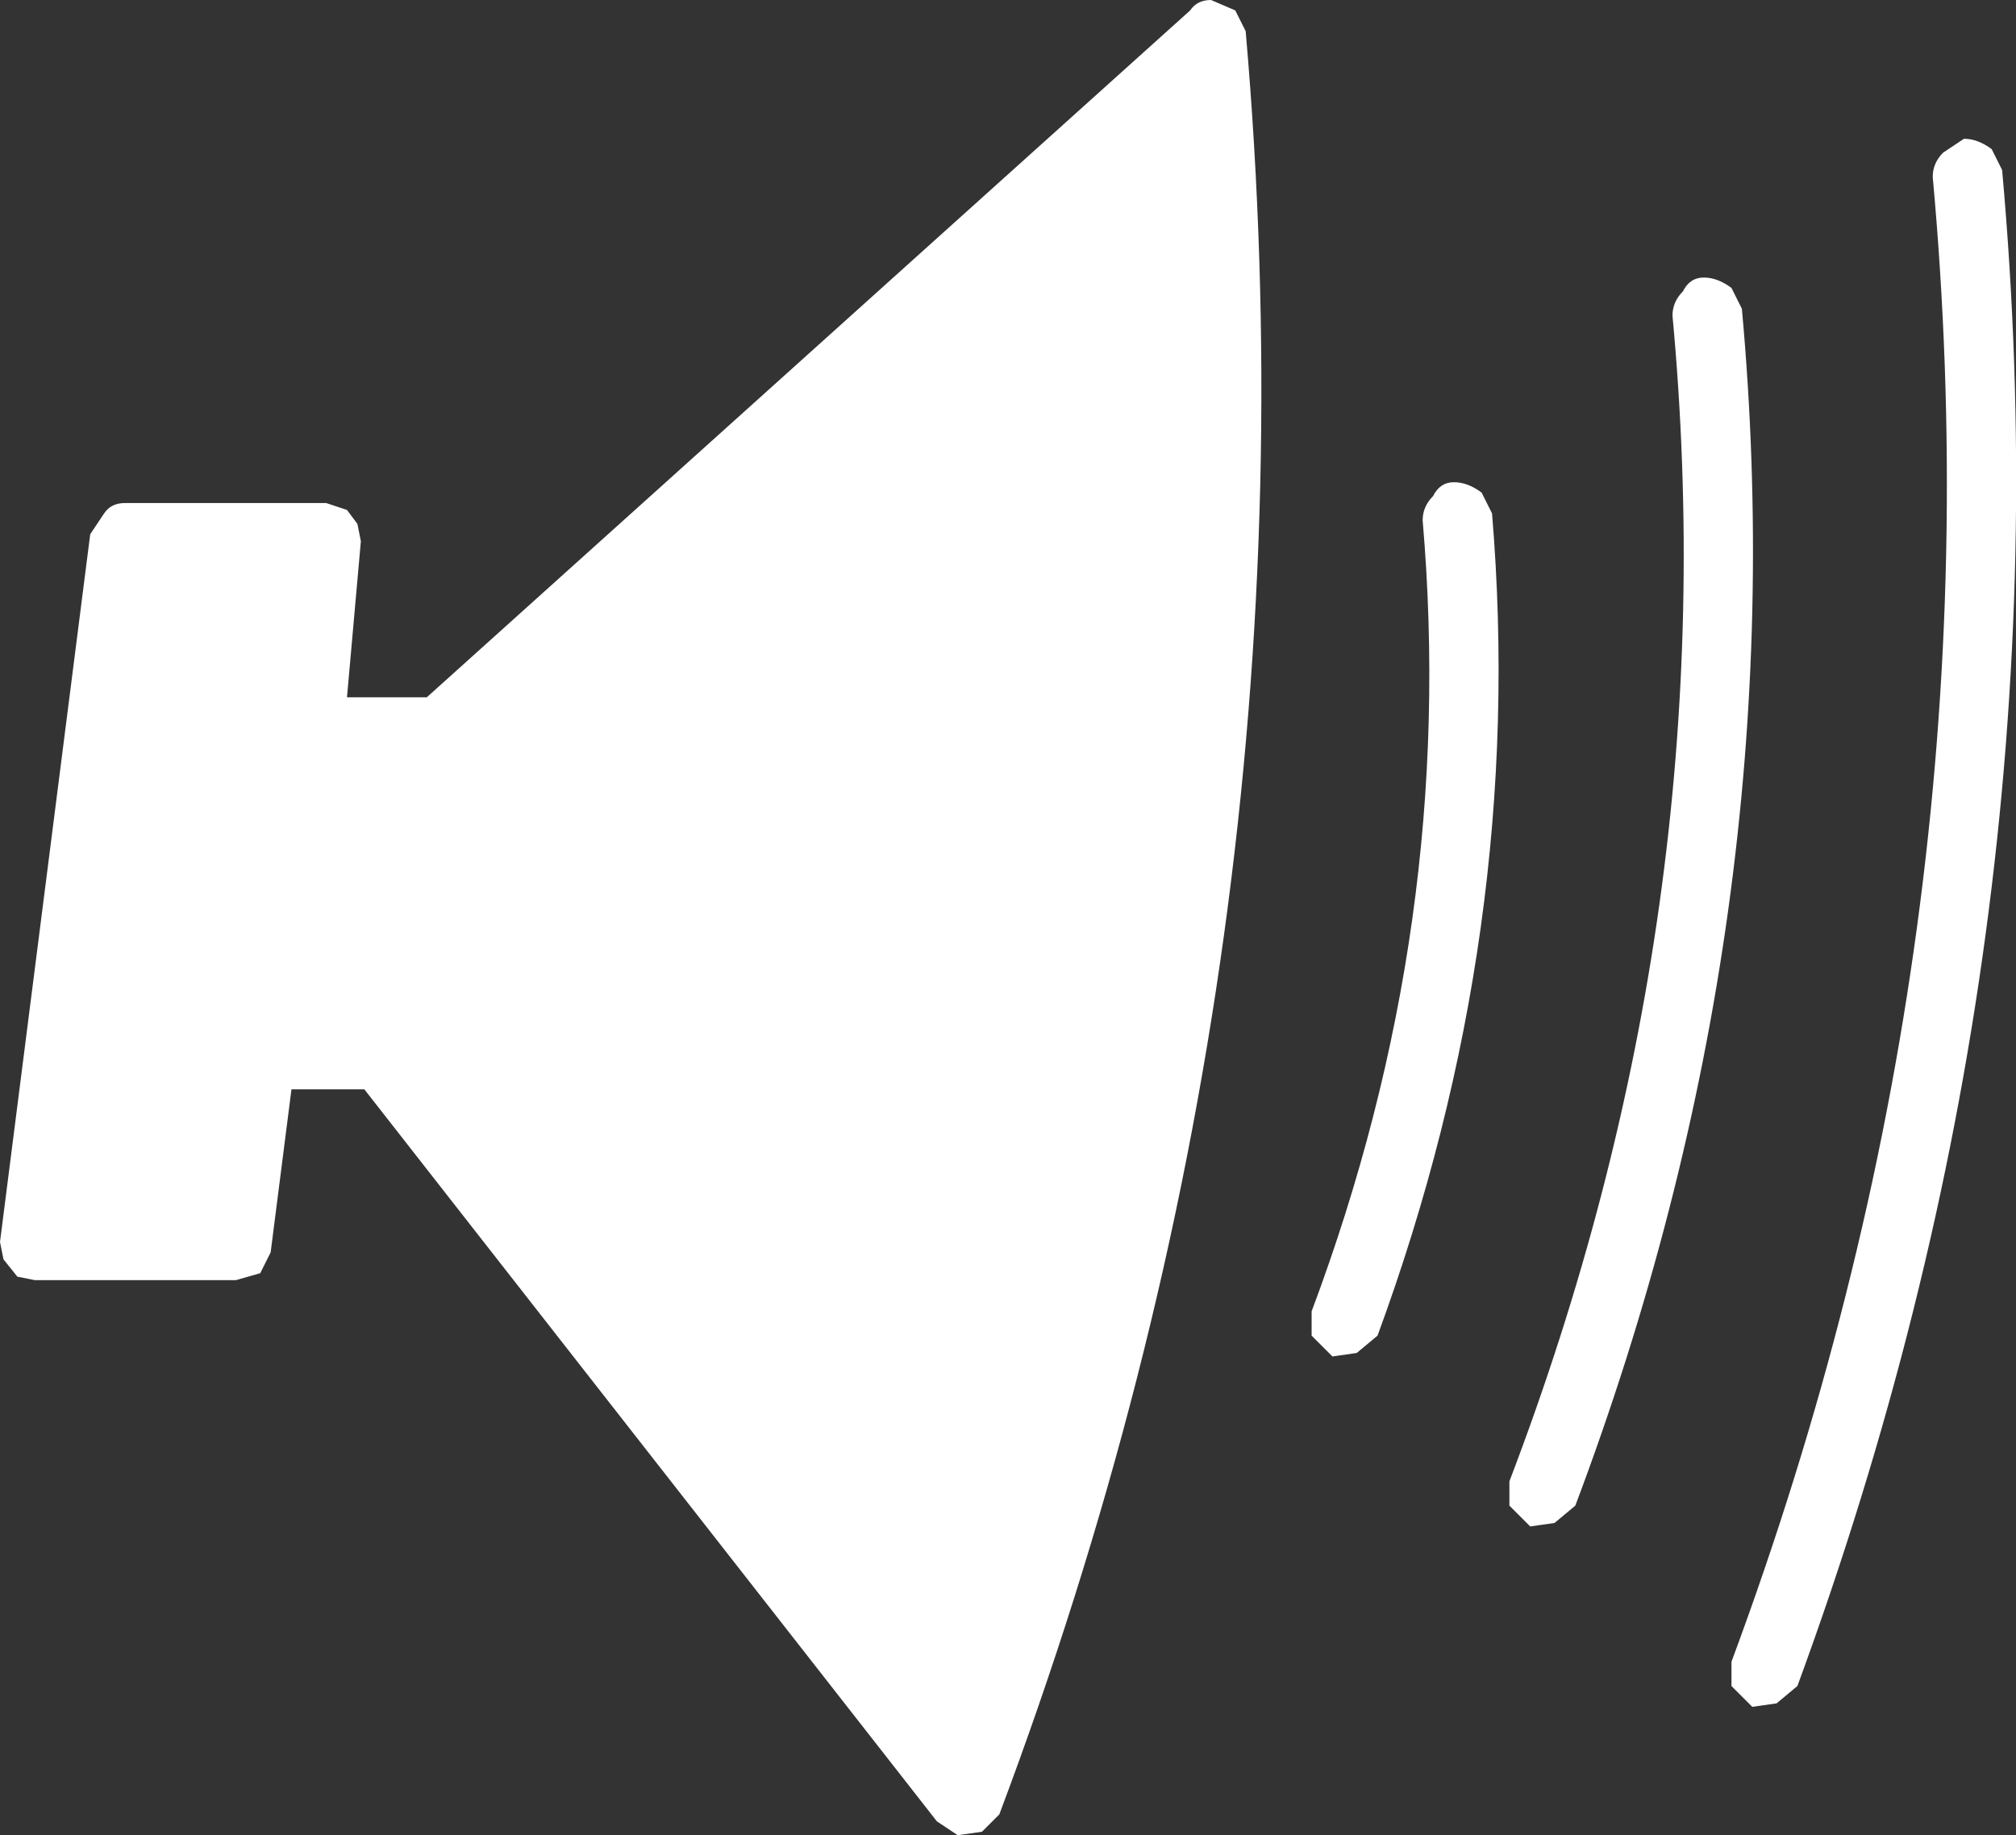 <?xml version="1.0" encoding="UTF-8" standalone="no"?>
<svg xmlns:xlink="http://www.w3.org/1999/xlink" height="26.45px" width="29.05px" xmlns="http://www.w3.org/2000/svg">
  <rect width="100%" height="100%" fill="#333333" stroke="none"/>
  <g transform="matrix(1.0, 0.0, 0.0, 1.0, -15.75, -5.05)">
    <path d="M32.9 5.2 Q33.0 5.05 33.2 5.05 L33.55 5.2 33.7 5.5 Q34.85 18.7 30.15 31.2 L29.9 31.45 29.55 31.5 29.25 31.3 21.0 20.75 19.95 20.75 19.65 23.1 19.5 23.4 19.15 23.5 16.25 23.5 16.0 23.45 15.8 23.2 15.75 22.95 17.05 12.75 17.25 12.45 Q17.35 12.3 17.55 12.3 L20.45 12.3 20.75 12.4 20.9 12.6 20.95 12.85 20.75 15.1 21.9 15.1 32.9 5.2 M36.4 12.2 Q36.5 12.0 36.7 12.0 36.9 12.0 37.1 12.15 L37.25 12.45 Q37.75 18.45 35.6 24.3 L35.3 24.55 34.95 24.6 34.65 24.3 34.65 23.95 Q36.75 18.35 36.25 12.55 36.25 12.35 36.4 12.2 M40.7 9.2 L40.85 9.5 Q41.65 18.25 38.45 26.75 L38.15 27.0 37.8 27.05 37.5 26.75 37.5 26.4 Q40.65 18.15 39.85 9.6 39.85 9.4 40.0 9.25 40.1 9.05 40.3 9.05 40.5 9.05 40.7 9.2 M44.05 7.05 Q44.25 7.05 44.45 7.2 L44.6 7.5 Q45.6 18.6 41.65 29.35 L41.35 29.6 41.0 29.65 40.7 29.35 40.7 29.0 Q44.6 18.5 43.6 7.6 43.6 7.4 43.75 7.25 L44.05 7.05" fill="#ffffff" fill-rule="evenodd" stroke="none"/>
  </g>
</svg>
